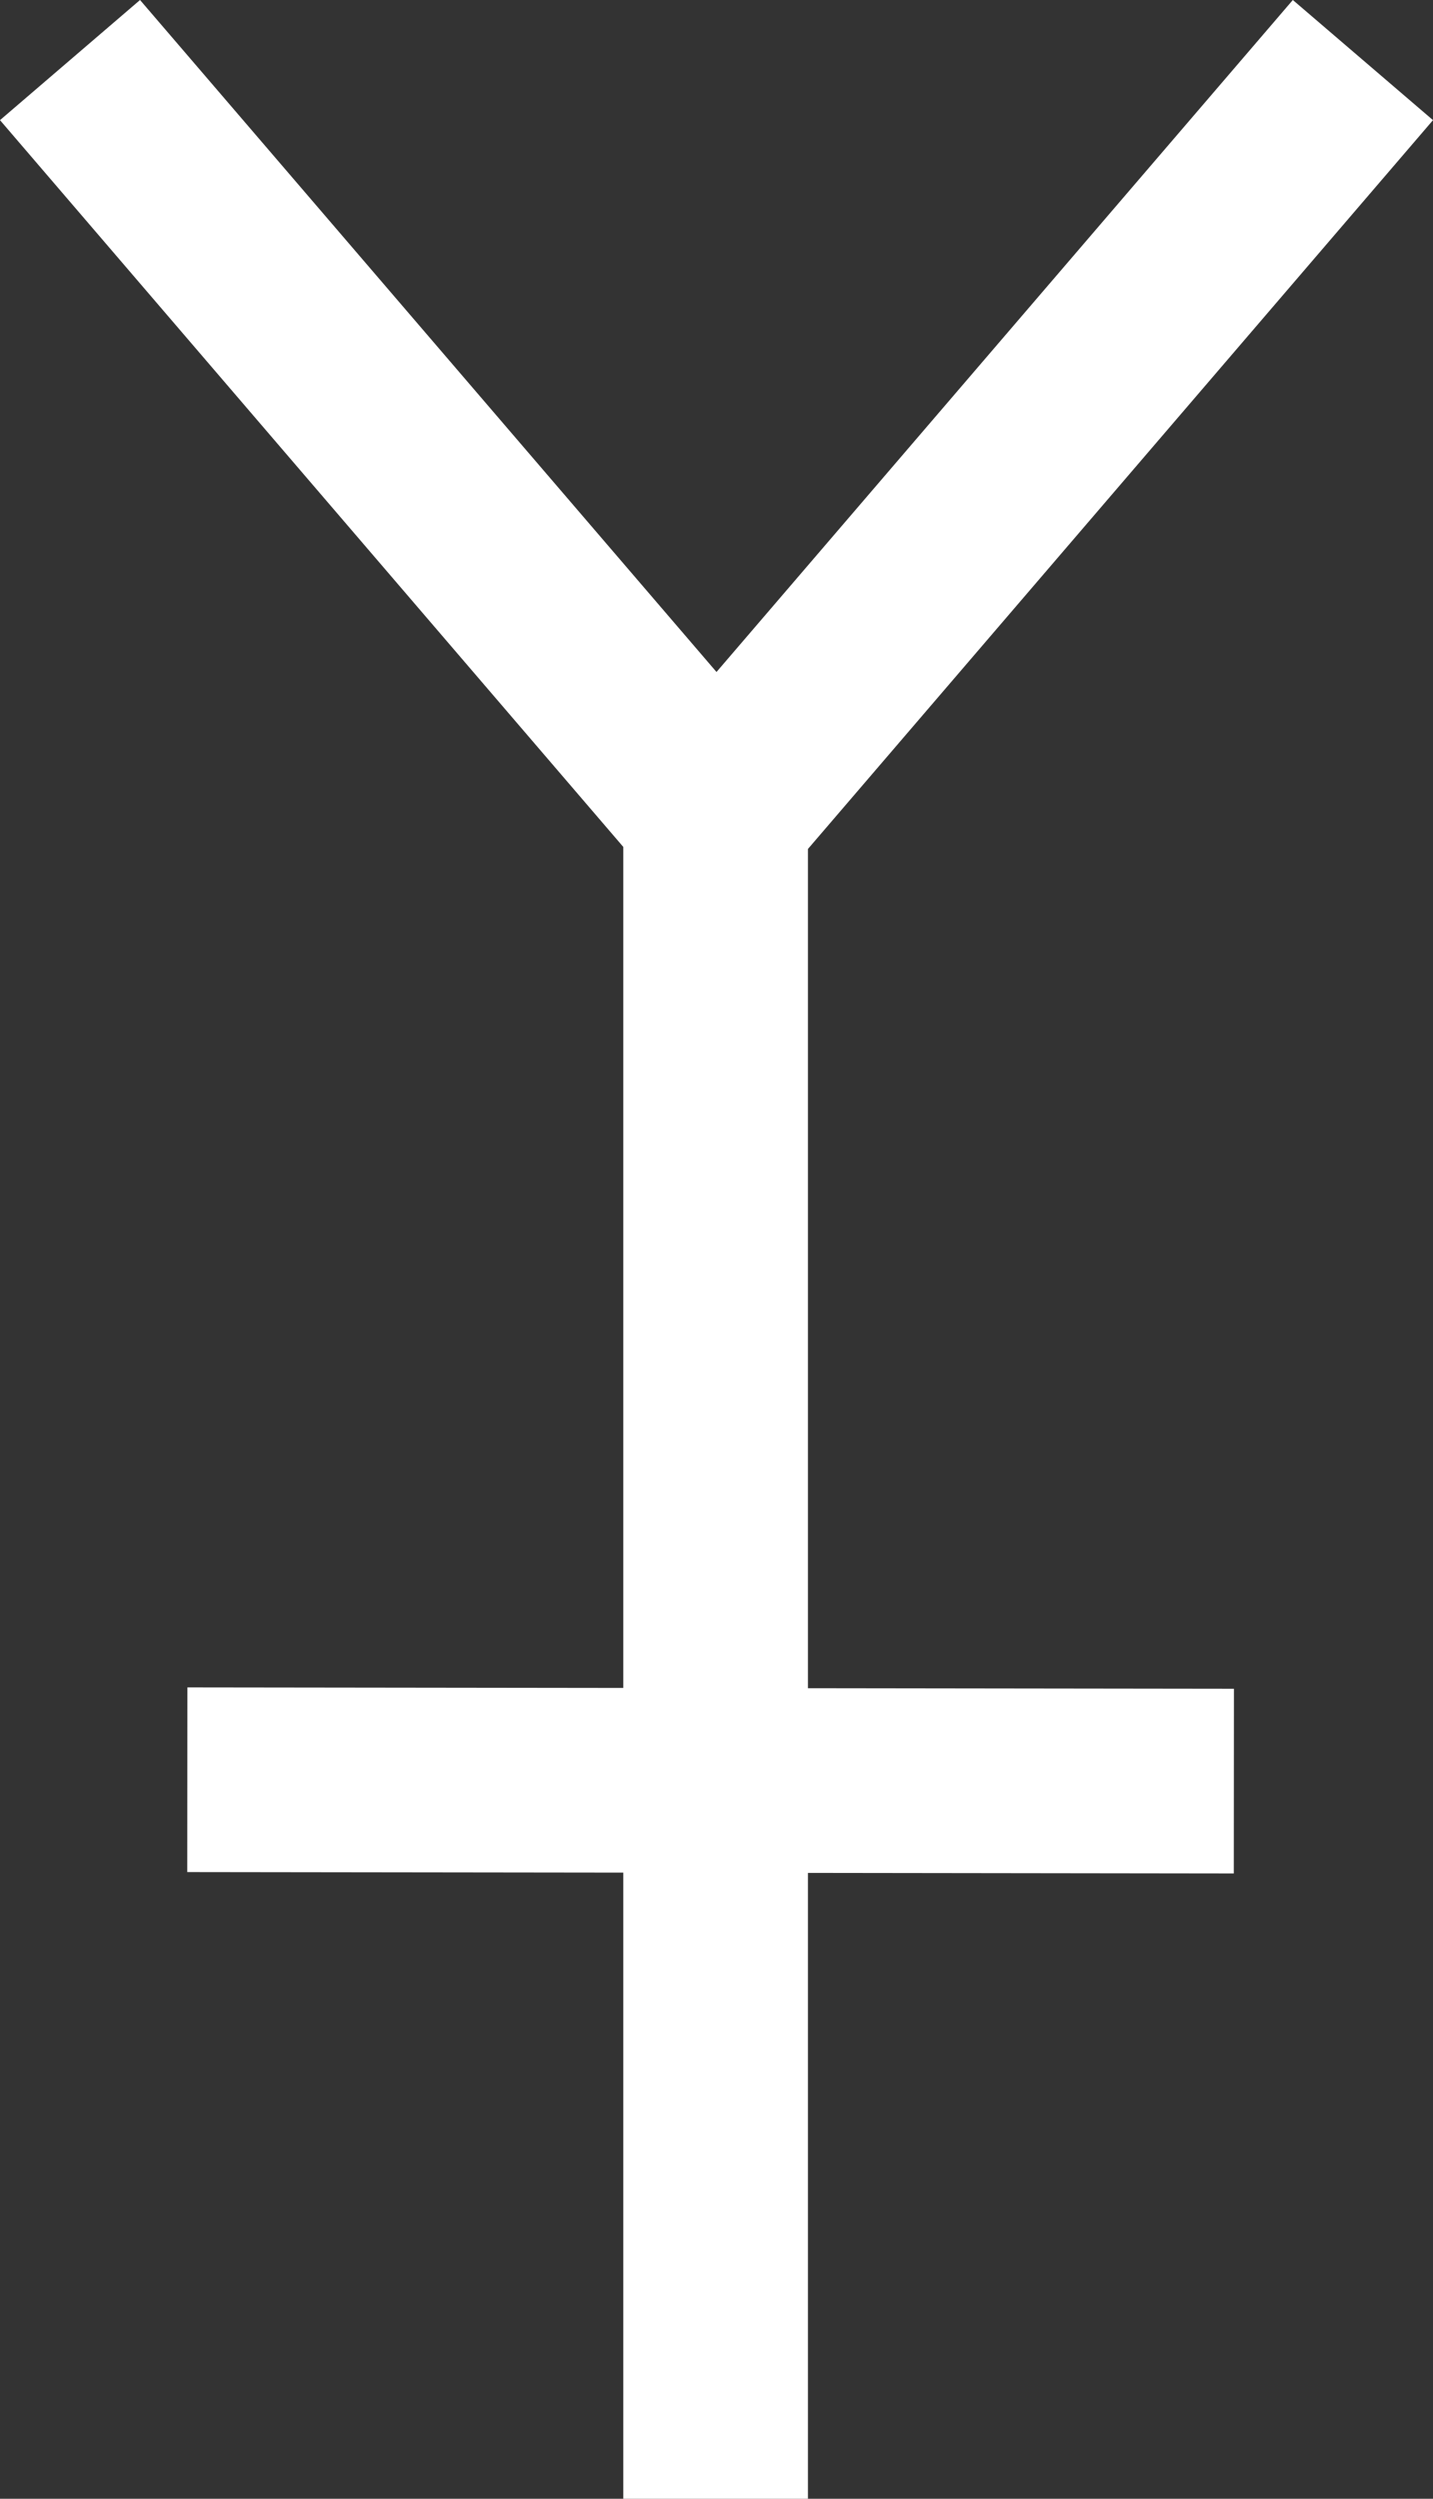 <?xml version="1.0" encoding="UTF-8"?>
<svg id="Layer_1" data-name="Layer 1" xmlns="http://www.w3.org/2000/svg" viewBox="0 0 104.38 181.98">
  <rect x="0" y="0" width="104.38" height="181.98" fill="#333333" stroke="none"/>
  <defs>
    <style>
      .cls-1 {
        fill: #fff;
        stroke-width: 0px;
      }
    </style>
  </defs>
  <polygon class="cls-1" points="58.85 61.83 104.38 8.75 94.17 0 52.19 48.94 10.2 0 0 8.75 45.4 61.68 45.4 122.93 13.65 122.89 13.64 136.34 45.4 136.38 45.4 181.98 58.85 181.98 58.85 136.4 89.87 136.44 89.88 122.99 58.85 122.95 58.85 61.83"/>
</svg>